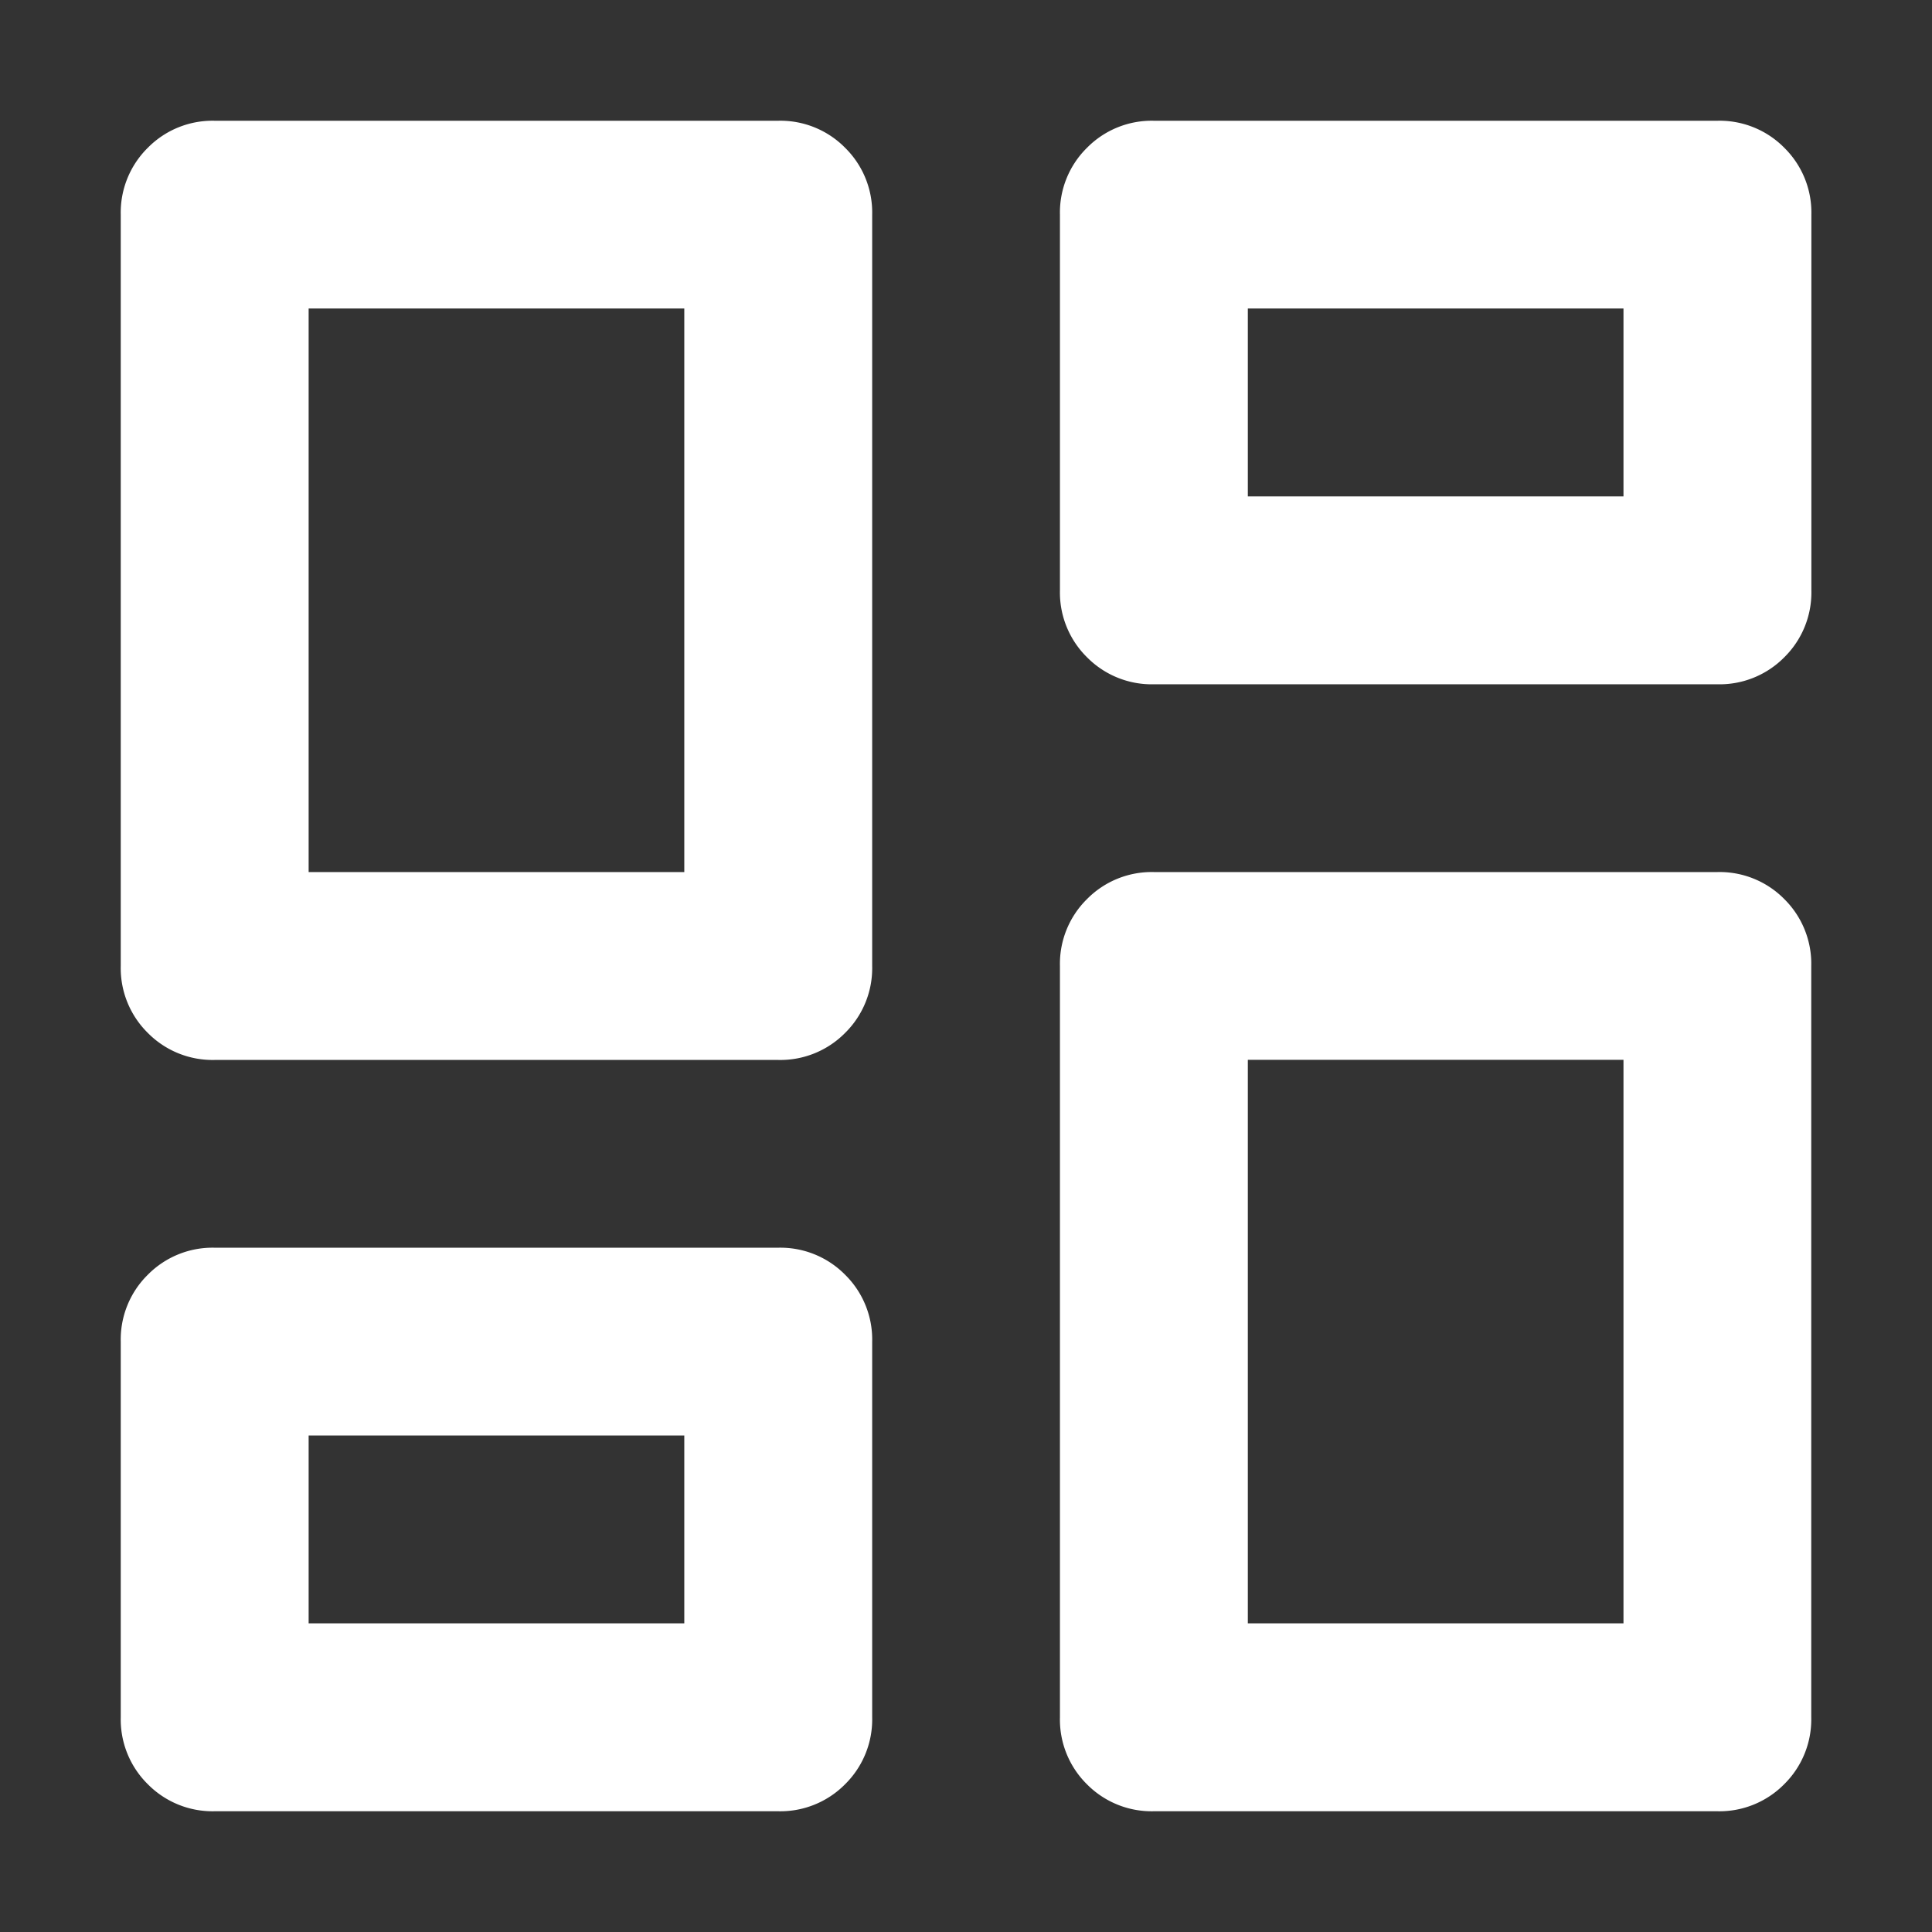 <svg xmlns="http://www.w3.org/2000/svg" width="16" height="16" viewBox="0 0 16 16">
  <rect x="0" y="0" width="16" height="16" fill="#333333" stroke="none"/>
  <g id="그룹_163212" data-name="그룹 163212" transform="translate(-29 -450)">
    <rect id="사각형_148775" data-name="사각형 148775" width="16" height="16" transform="translate(29 450)" fill="rgba(255,255,255,0)"/>
    <path id="dashboard_24dp_5F6368_FILL0_wght400_GRAD0_opsz24_1_" data-name="dashboard_24dp_5F6368_FILL0_wght400_GRAD0_opsz24 (1)" d="M127.778-836.111v-3.111a.752.752,0,0,1,.224-.554.752.752,0,0,1,.554-.224h4.667a.752.752,0,0,1,.554.224.753.753,0,0,1,.224.554v3.111a.753.753,0,0,1-.224.554.753.753,0,0,1-.554.224h-4.667a.753.753,0,0,1-.554-.224A.753.753,0,0,1,127.778-836.111ZM120-833v-6.222a.753.753,0,0,1,.224-.554.752.752,0,0,1,.554-.224h4.667a.752.752,0,0,1,.554.224.752.752,0,0,1,.224.554V-833a.753.753,0,0,1-.224.554.753.753,0,0,1-.554.224h-4.667a.753.753,0,0,1-.554-.224A.753.753,0,0,1,120-833Zm7.778,6.222V-833a.752.752,0,0,1,.224-.554.752.752,0,0,1,.554-.224h4.667a.752.752,0,0,1,.554.224A.753.753,0,0,1,134-833v6.222a.753.753,0,0,1-.224.554.753.753,0,0,1-.554.224h-4.667a.753.753,0,0,1-.554-.224A.753.753,0,0,1,127.778-826.778Zm-7.778,0v-3.111a.752.752,0,0,1,.224-.554.753.753,0,0,1,.554-.224h4.667a.753.753,0,0,1,.554.224.752.752,0,0,1,.224.554v3.111a.753.753,0,0,1-.224.554.753.753,0,0,1-.554.224h-4.667a.753.753,0,0,1-.554-.224A.753.753,0,0,1,120-826.778Zm1.556-7h3.111v-4.667h-3.111Zm7.778,6.222h3.111v-4.667h-3.111Zm0-9.333h3.111v-1.556h-3.111Zm-7.778,9.333h3.111v-1.556h-3.111ZM124.667-833.778ZM129.333-836.889ZM129.333-832.222ZM124.667-829.111Z" transform="translate(-90 1291)" fill="#fff"/>
  </g>
</svg>
